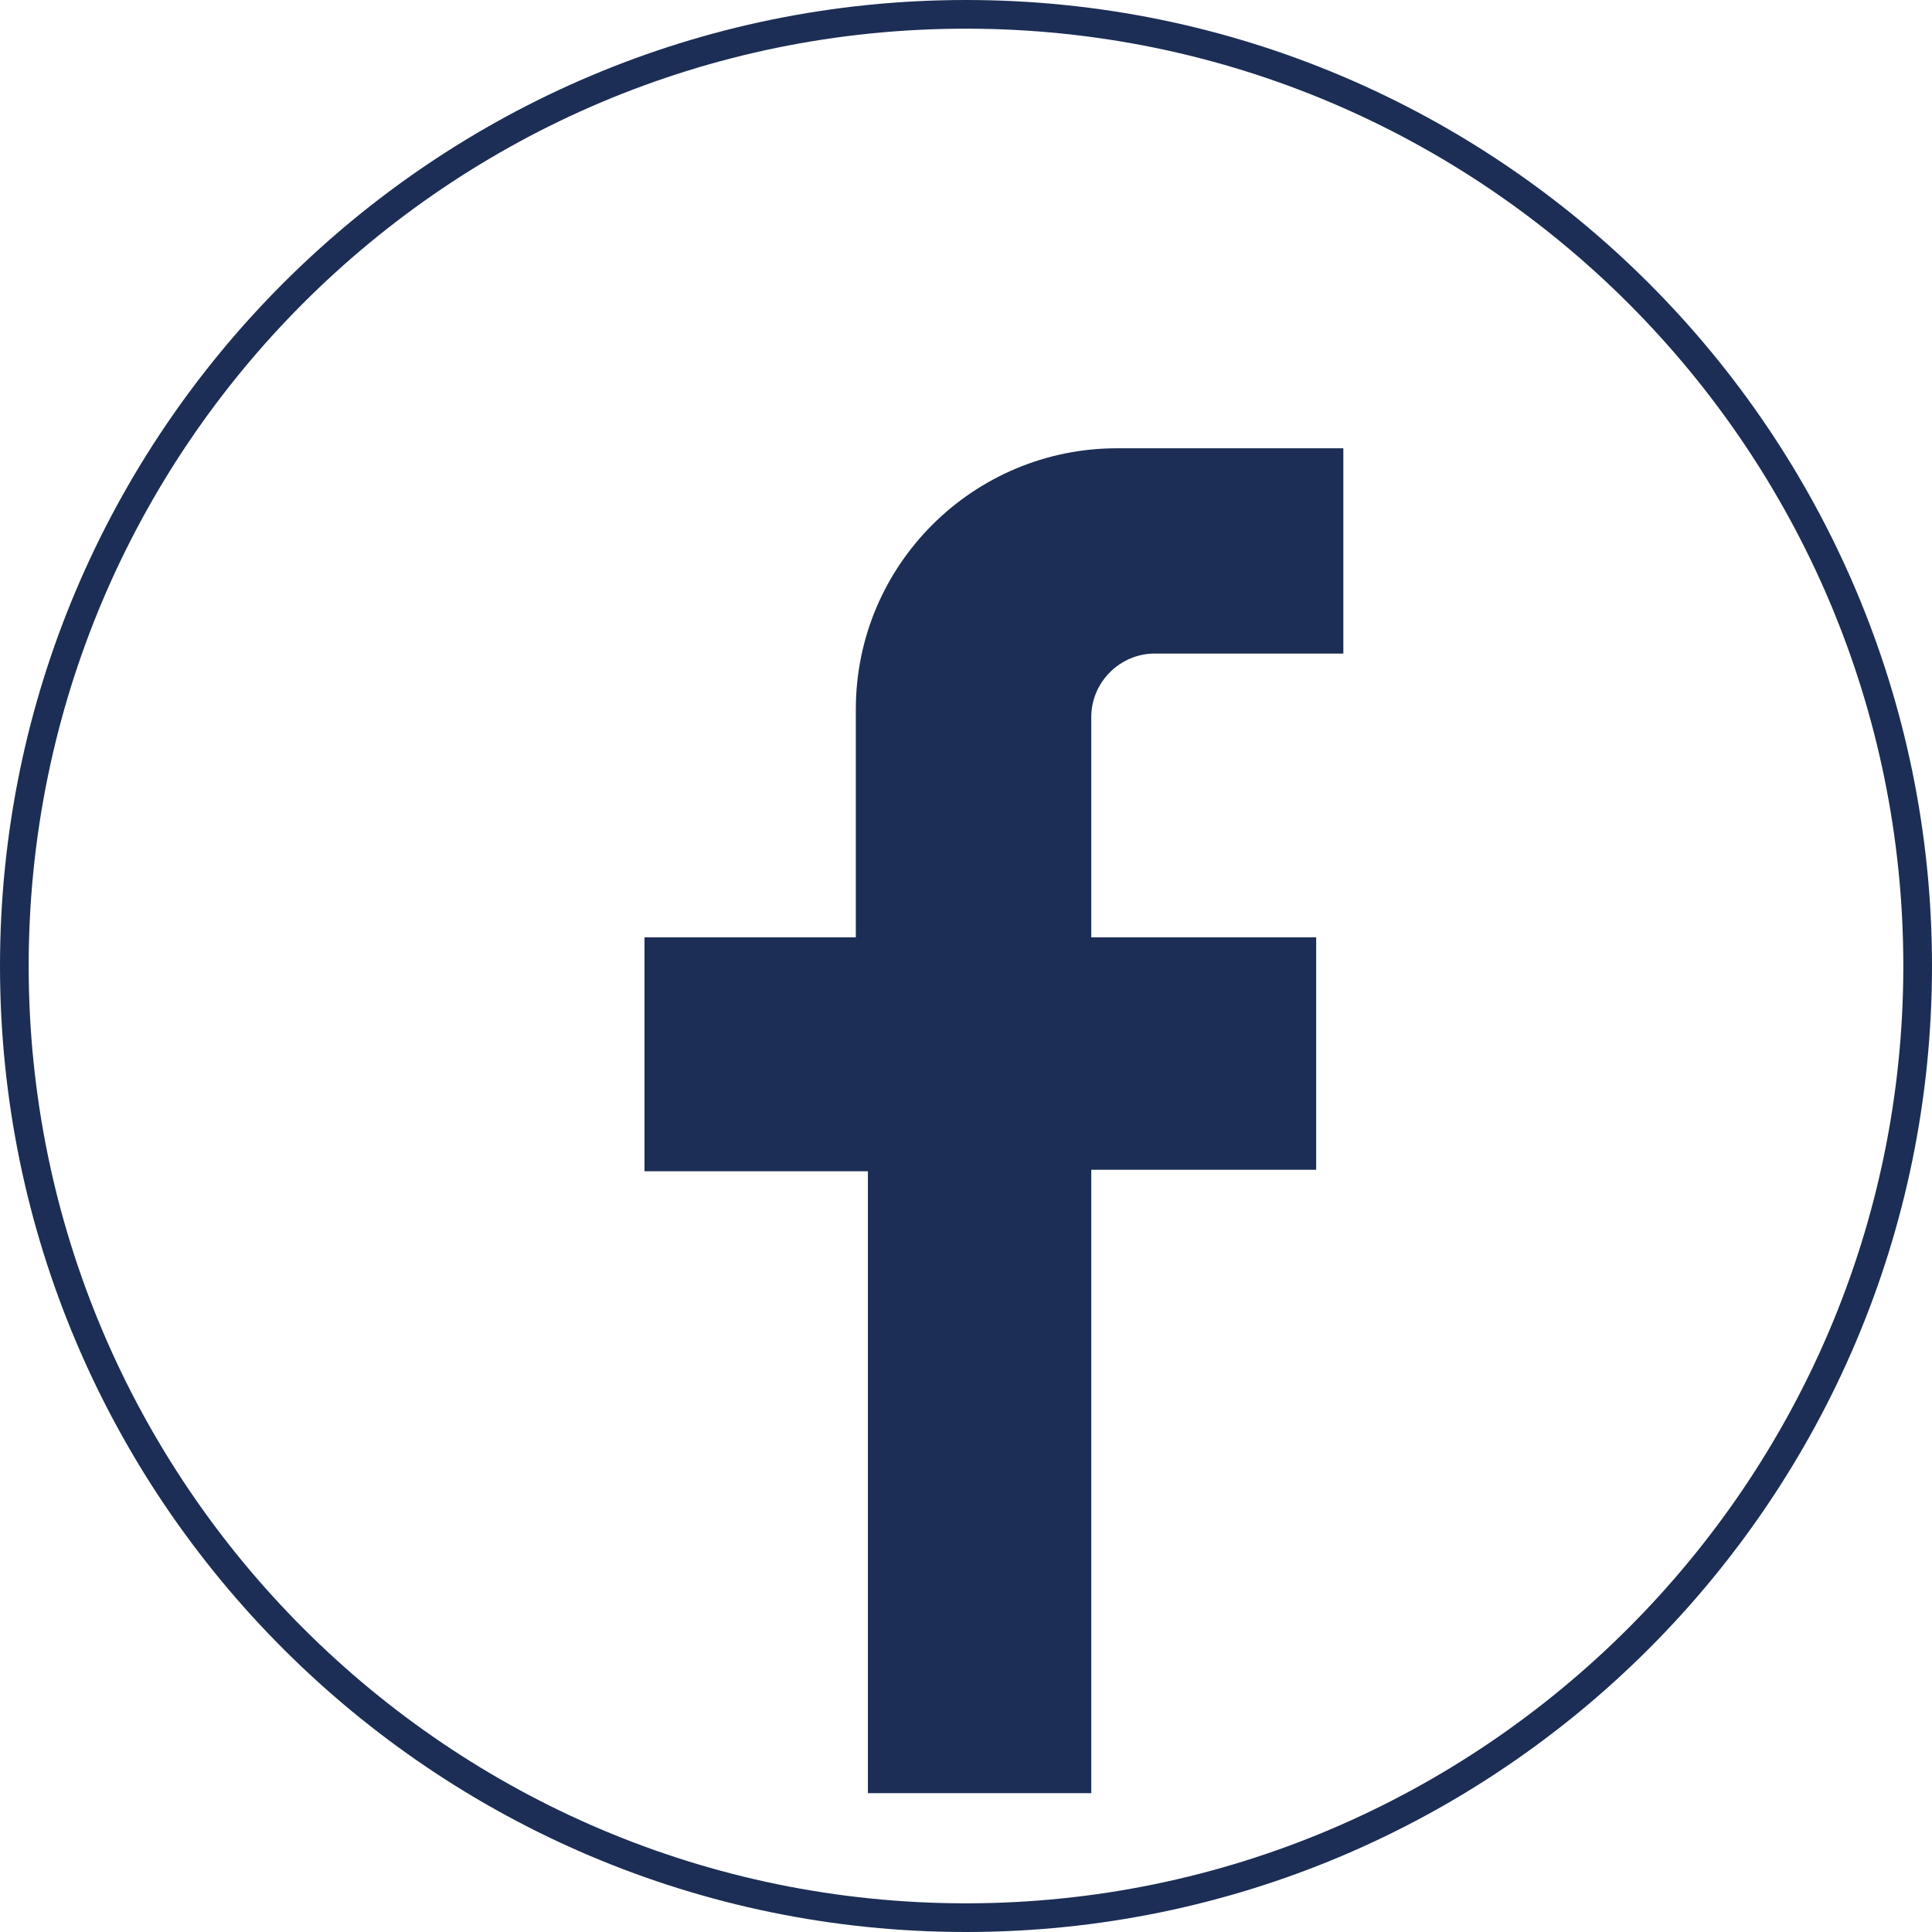 <?xml version="1.0" encoding="utf-8"?>
<!-- Generator: Adobe Illustrator 26.5.0, SVG Export Plug-In . SVG Version: 6.00 Build 0)  -->
<svg version="1.1" id="Layer_1" xmlns="http://www.w3.org/2000/svg" xmlns:xlink="http://www.w3.org/1999/xlink" x="0px" y="0px"
	 viewBox="0 0 128 128" style="enable-background:new 0 0 128 128;" xml:space="preserve">
<style type="text/css">
	.st0{fill:#1C2E55;}
</style>
<g>
	<path class="st0" d="M64,128C28.7,128,0,99.3,0,64S28.7,0,64,0s64,28.7,64,64S99.3,128,64,128z M64,1.9C29.7,1.9,1.9,29.7,1.9,64
		s27.9,62.1,62.1,62.1s62.1-27.9,62.1-62.1S98.3,1.9,64,1.9z"/>
	<path class="st0" d="M72.3,118.7V77.5h14.9V62.1H72.3V47.5c0-2.3,1.9-4.2,4.2-4.2H89V29.7H74c-9.5,0-17.3,7.7-17.3,17.3v15.1H42.7
		v15.5h14.8v41.2H72.3z"/>
</g>
</svg>
